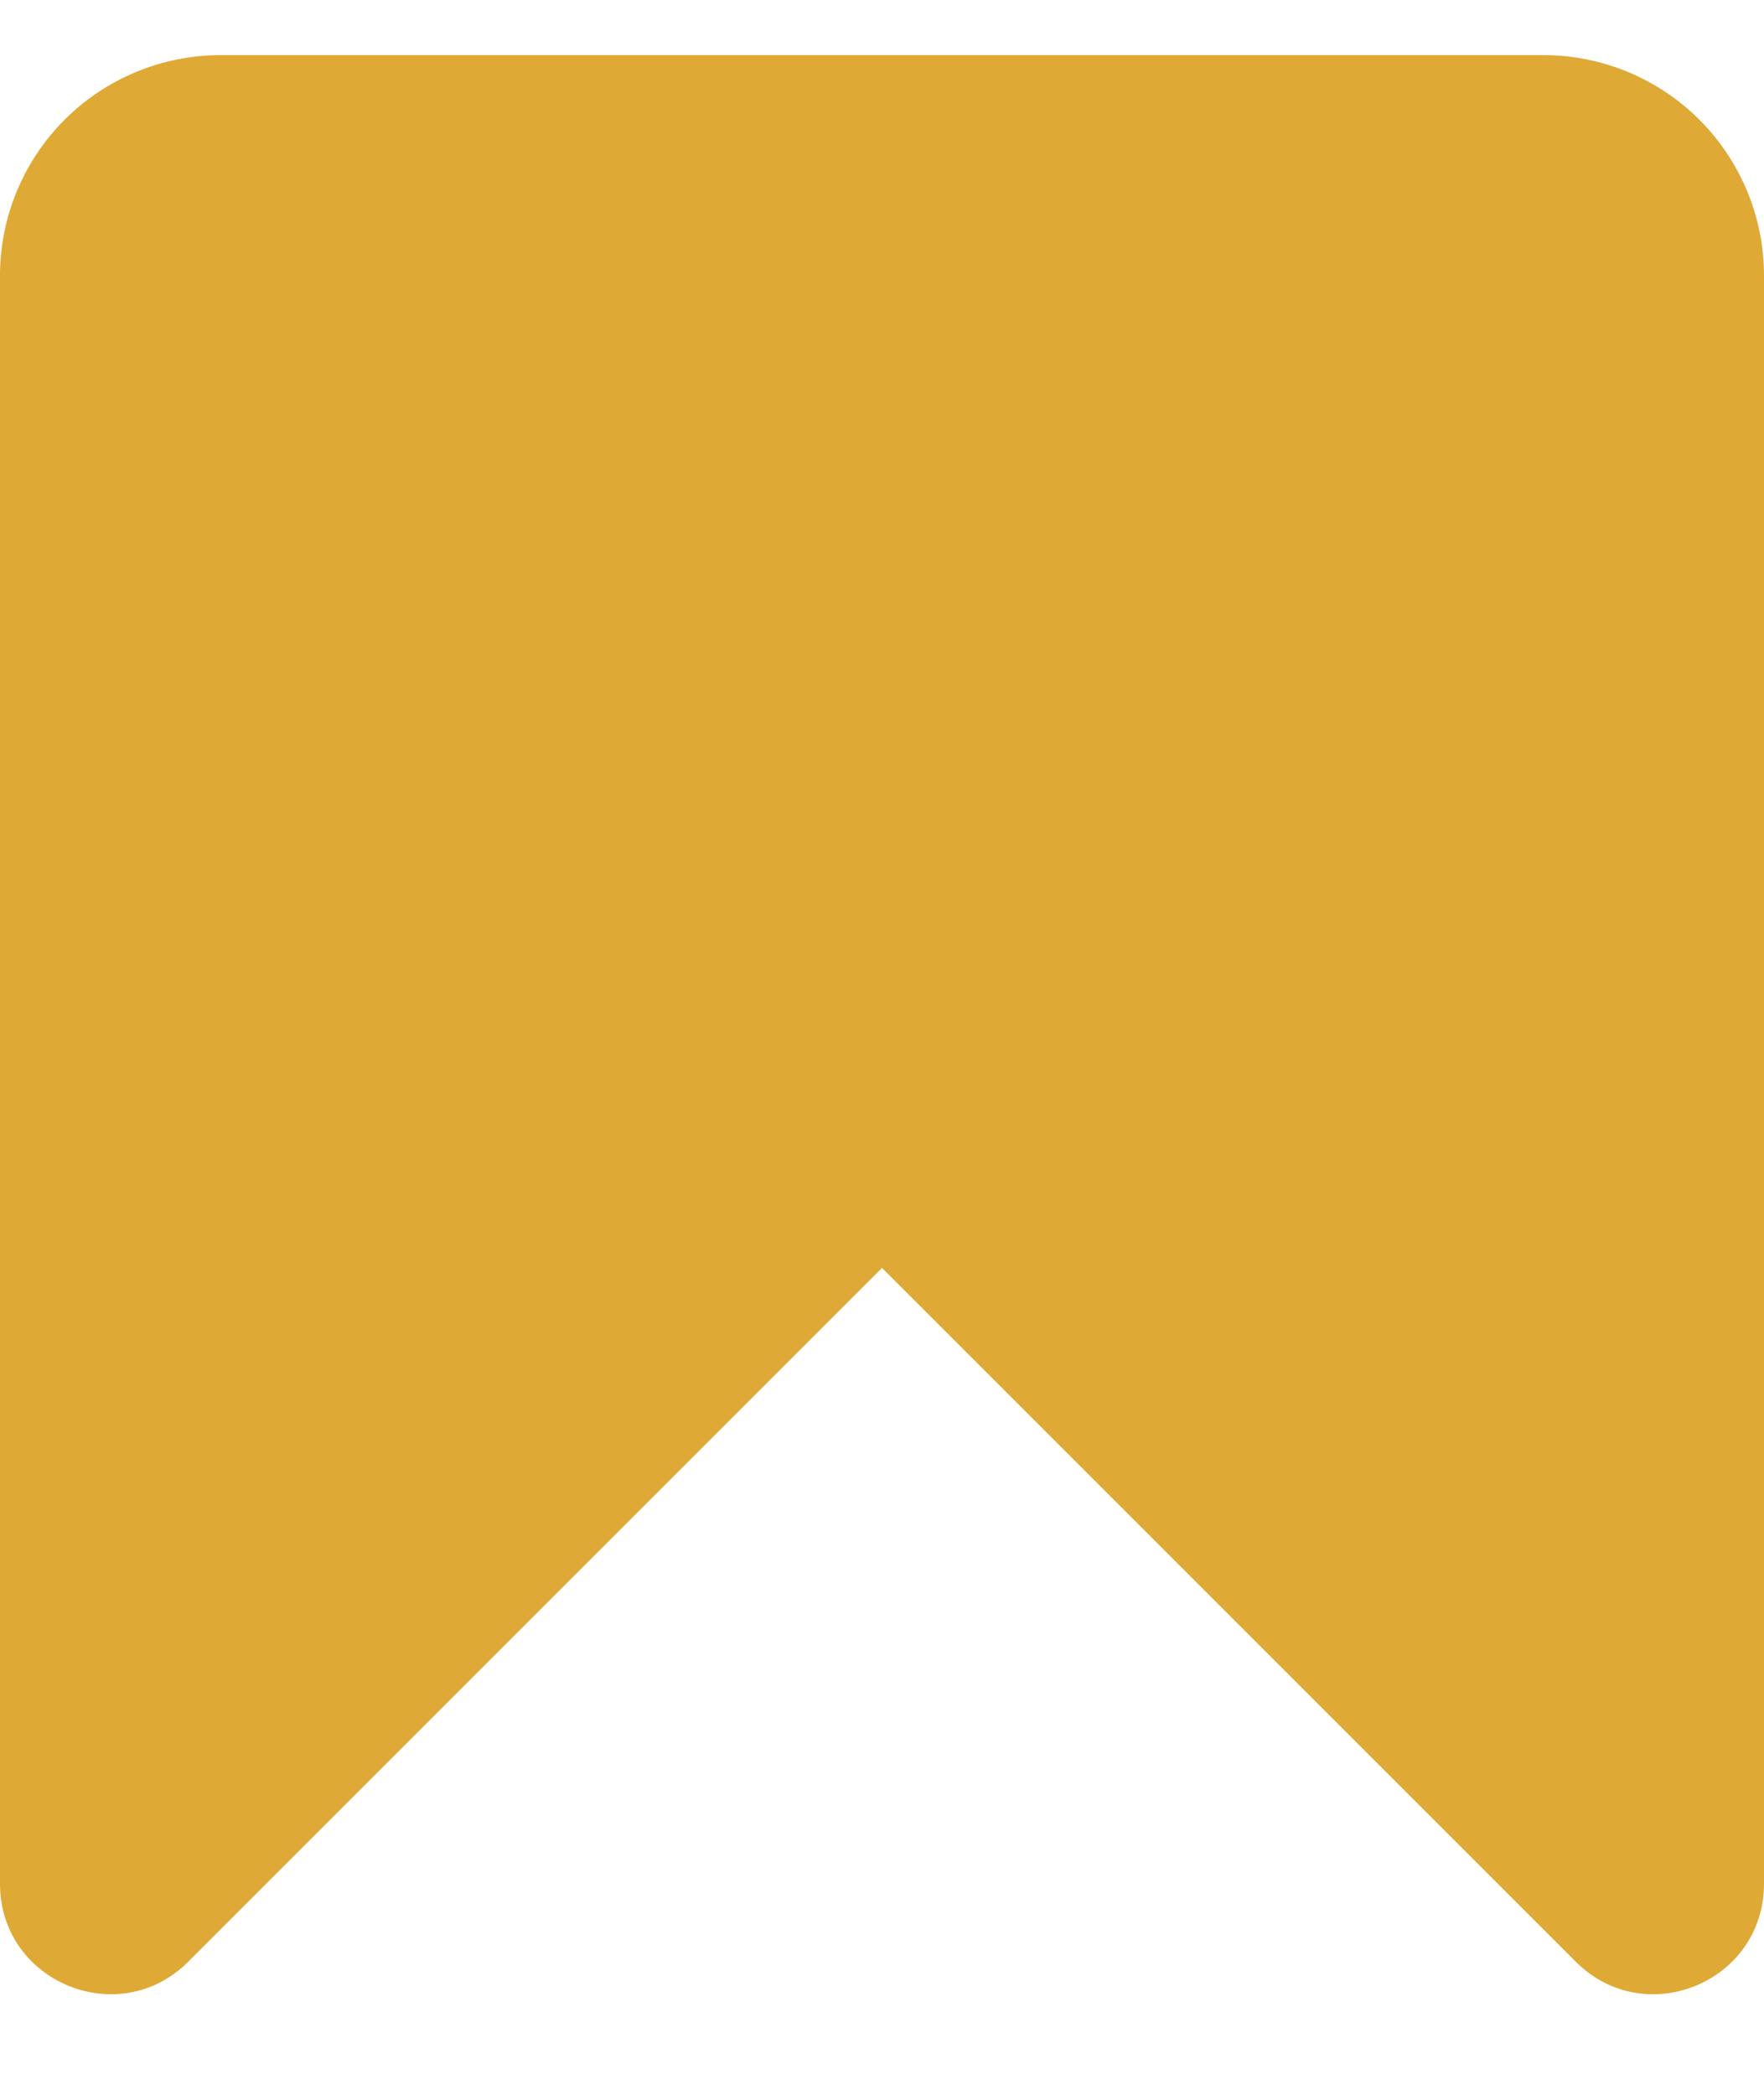 <svg width="16" height="19" viewBox="0 0 16 19" fill="none" xmlns="http://www.w3.org/2000/svg">
<path d="M0 2.5V17.086C0 17.976 1.077 18.423 1.707 17.793L8 11.5L14.293 17.793C14.923 18.423 16 17.977 16 17.086V2.5C16 1.97 15.789 1.461 15.414 1.086C15.039 0.711 14.53 0.5 14 0.5H2C1.47 0.5 0.961 0.711 0.586 1.086C0.211 1.461 0 1.97 0 2.5Z" fill="#DFA935"/>
</svg>
